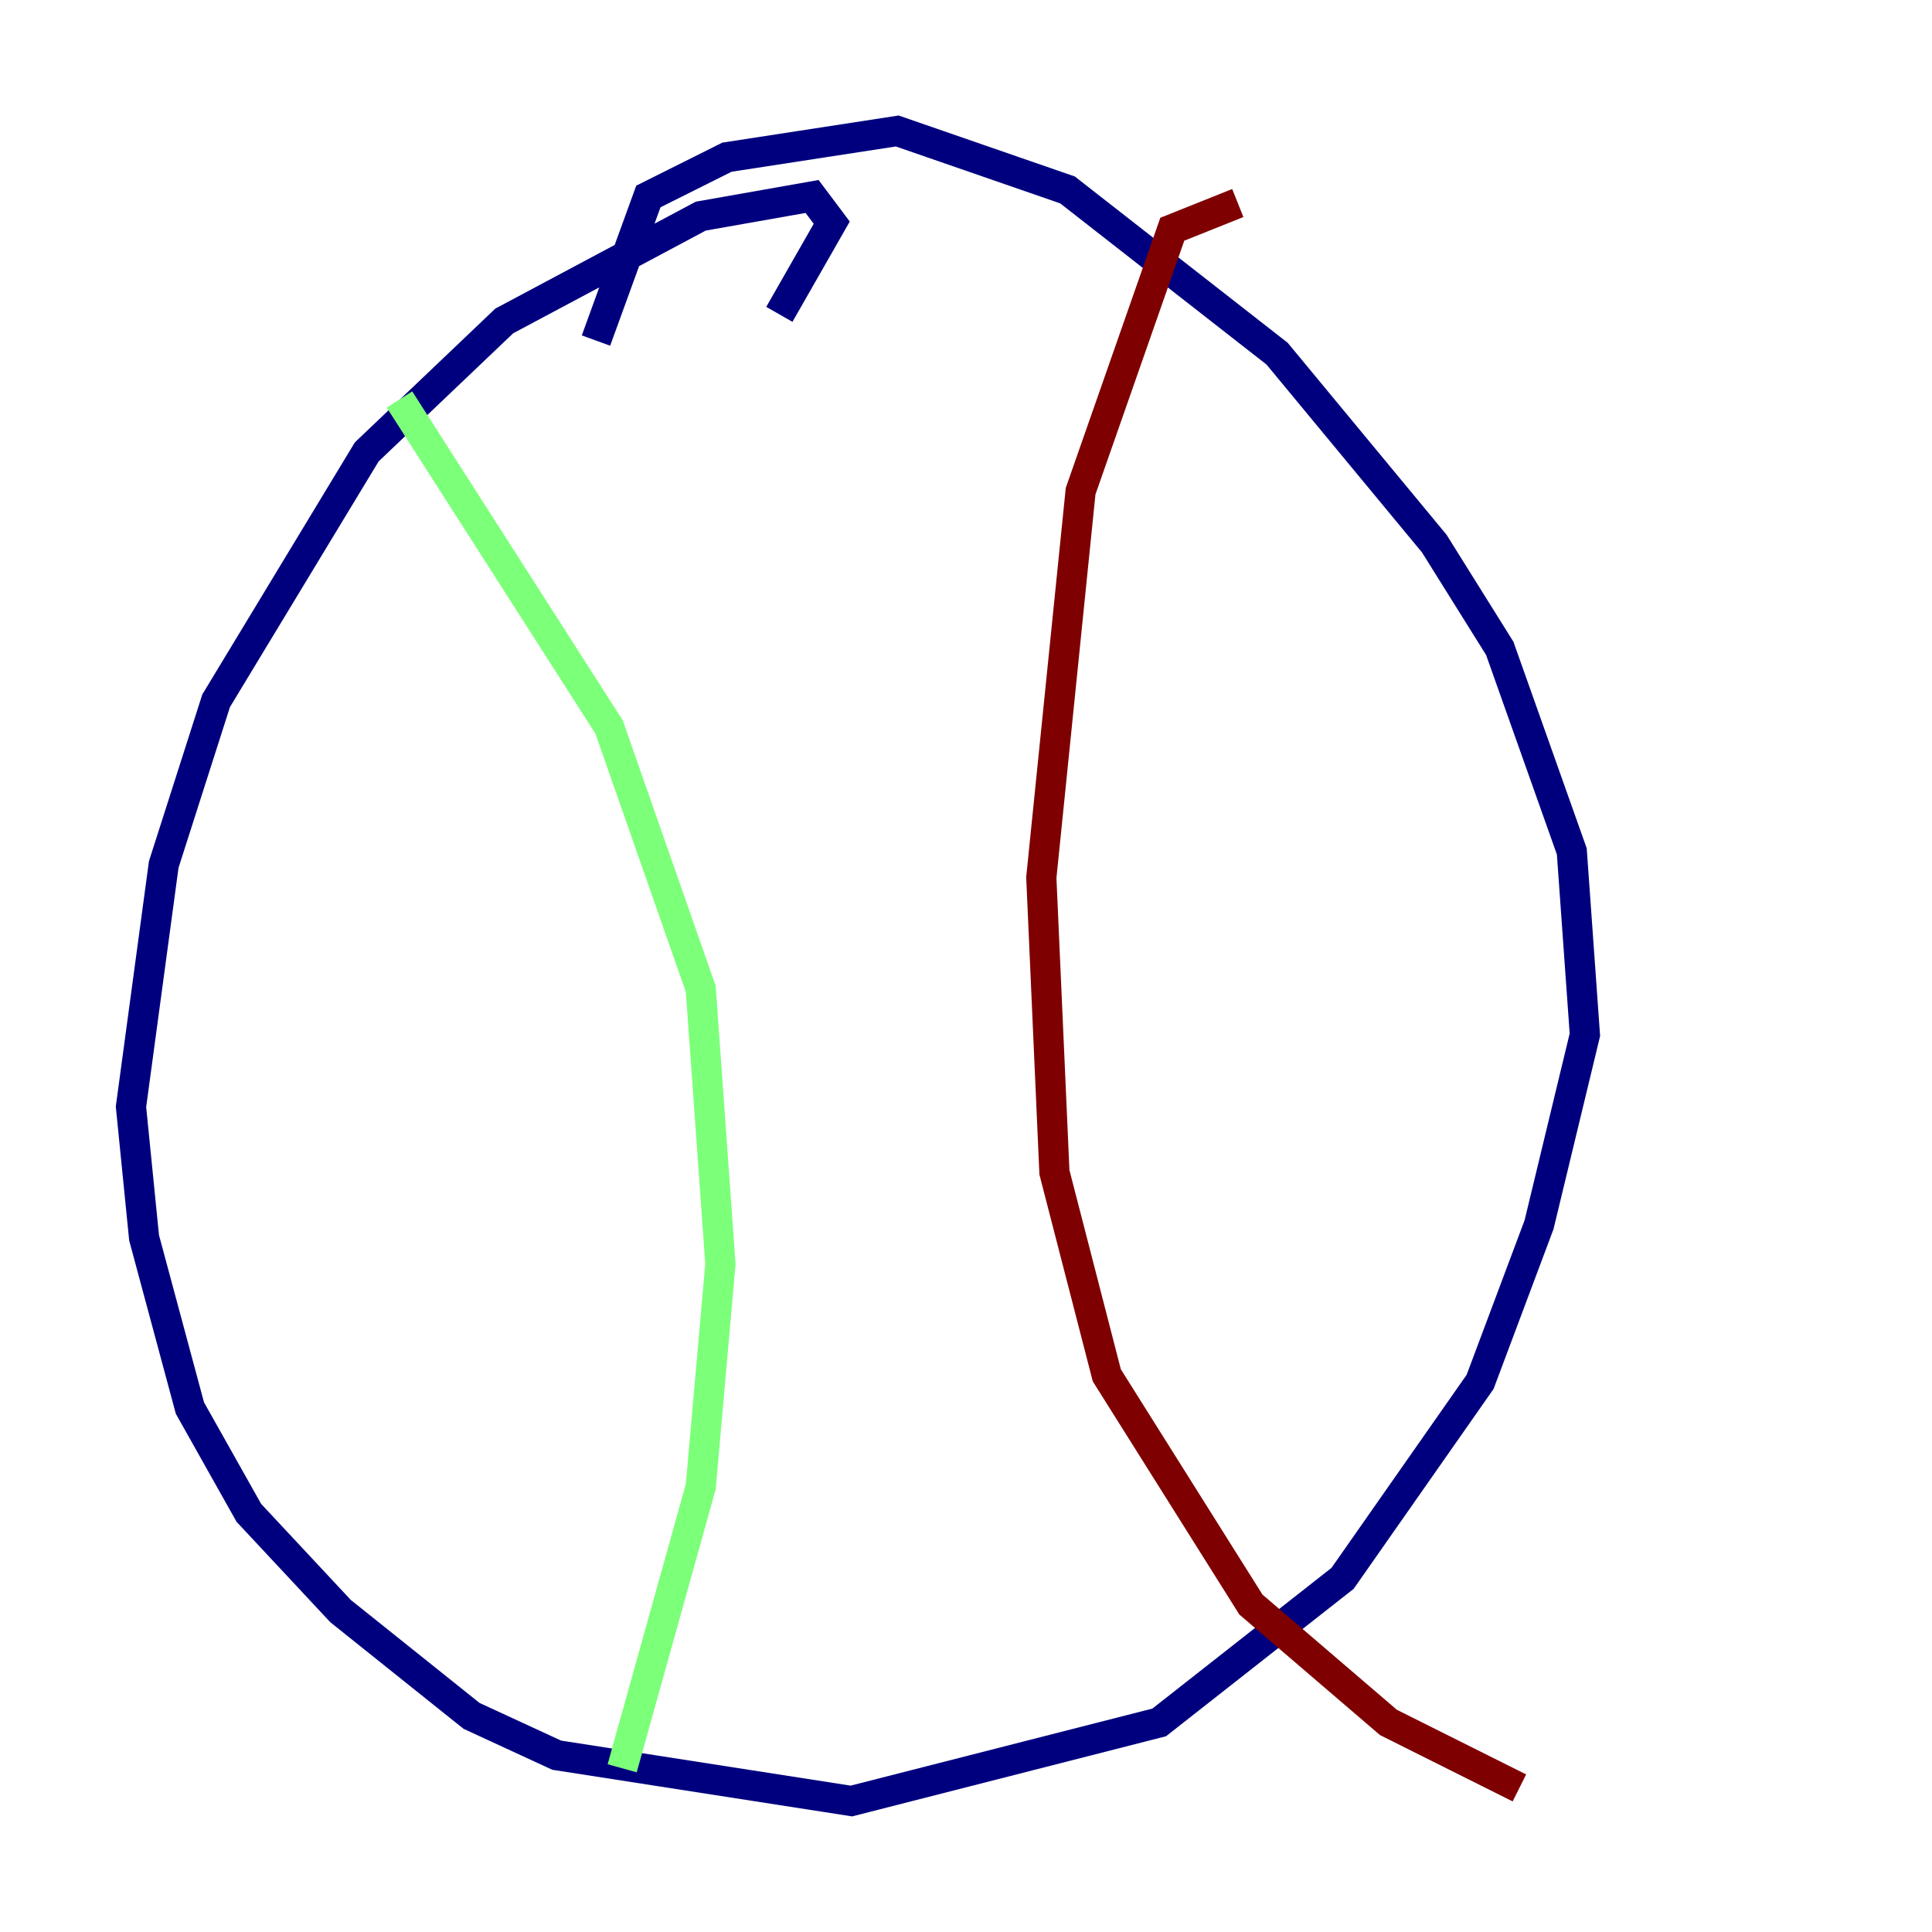 <?xml version="1.0" encoding="utf-8" ?>
<svg baseProfile="tiny" height="128" version="1.2" viewBox="0,0,128,128" width="128" xmlns="http://www.w3.org/2000/svg" xmlns:ev="http://www.w3.org/2001/xml-events" xmlns:xlink="http://www.w3.org/1999/xlink"><defs /><polyline fill="none" points="51.634,20.827 55.105,14.752 53.803,13.017 46.427,14.319 33.41,21.261 24.298,29.939 14.319,46.427 10.848,57.275 8.678,73.329 9.546,82.007 12.583,93.288 16.488,100.231 22.563,106.739 31.241,113.681 36.881,116.285 56.407,119.322 76.8,114.115 88.949,104.57 98.061,91.552 101.966,81.139 105.003,68.556 104.136,56.407 99.363,42.956 95.024,36.014 84.61,23.43 70.725,12.583 59.444,8.678 48.163,10.414 42.956,13.017 39.485,22.563" stroke="#00007f" stroke-width="2" /><polyline fill="none" points="26.468,26.468 40.352,48.163 46.427,65.519 47.729,83.742 46.427,98.495 41.22,117.153" stroke="#7cff79" stroke-width="2" /><polyline fill="none" points="82.007,13.451 77.668,15.186 71.593,32.542 68.99,58.142 69.858,77.668 73.329,91.119 82.875,106.305 91.986,114.115 100.664,118.454" stroke="#7f0000" stroke-width="2" /></svg>
